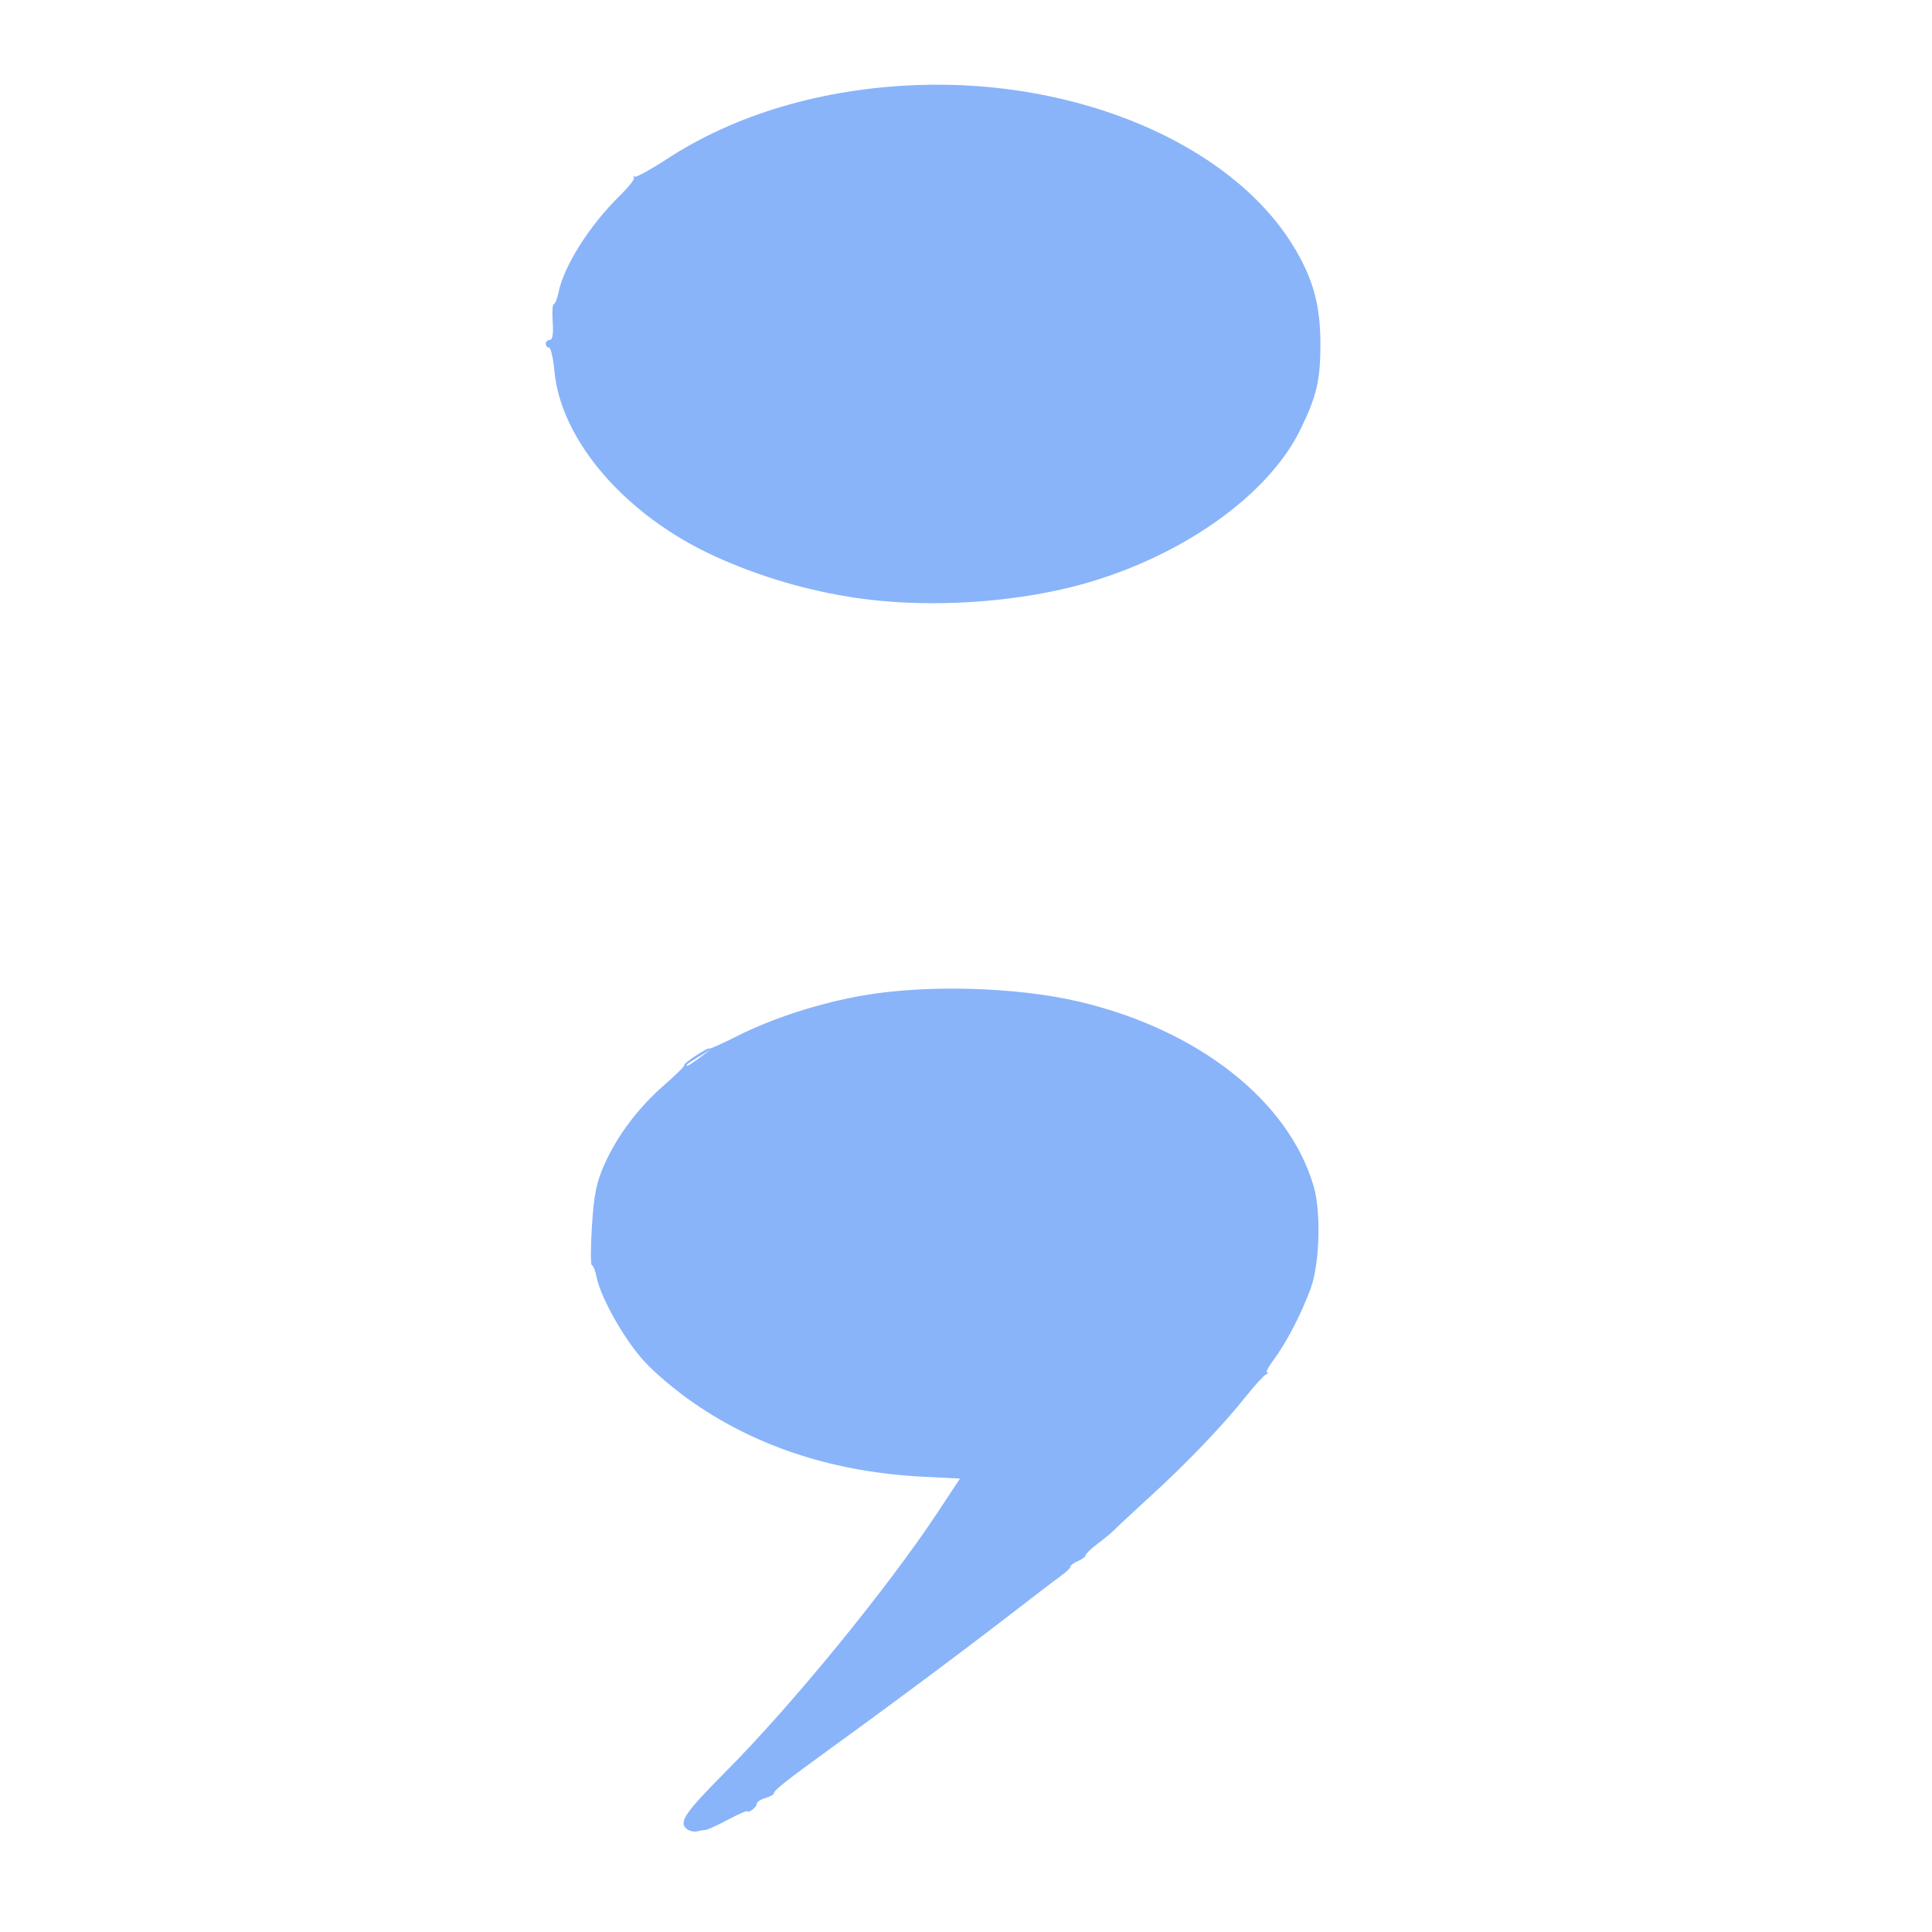 <?xml version="1.0" encoding="UTF-8" standalone="no"?>
<!-- Created with Inkscape (http://www.inkscape.org/) -->

<svg
   width="16mm"
   height="16mm"
   viewBox="0 0 16 16"
   version="1.1"
   id="svg5"
   xml:space="preserve"
   inkscape:version="1.2.2 (b0a8486541, 2022-12-01)"
   sodipodi:docname="inkscape.svg"
   inkscape:export-filename="favicon.svg"
   inkscape:export-xdpi="7.0643768"
   inkscape:export-ydpi="7.0643768"
   xmlns:inkscape="http://www.inkscape.org/namespaces/inkscape"
   xmlns:sodipodi="http://sodipodi.sourceforge.net/DTD/sodipodi-0.dtd"
   xmlns="http://www.w3.org/2000/svg"
   xmlns:svg="http://www.w3.org/2000/svg"><sodipodi:namedview
     id="namedview7"
     pagecolor="#ffffff"
     bordercolor="#000000"
     borderopacity="0.25"
     inkscape:showpageshadow="2"
     inkscape:pageopacity="0.0"
     inkscape:pagecheckerboard="0"
     inkscape:deskcolor="#d1d1d1"
     inkscape:document-units="mm"
     showgrid="false"
     inkscape:zoom="0.25"
     inkscape:cx="-180"
     inkscape:cy="192"
     inkscape:window-width="1920"
     inkscape:window-height="1080"
     inkscape:window-x="0"
     inkscape:window-y="0"
     inkscape:window-maximized="1"
     inkscape:current-layer="layer1" /><defs
     id="defs2"><inkscape:path-effect
       effect="powerclip"
       id="path-effect849"
       is_visible="true"
       lpeversion="1"
       inverse="true"
       flatten="false"
       hide_clip="false"
       message="Utilice la regla de relleno parimpar en el diálogo &lt;b&gt;Relleno y borde&lt;/b&gt; si el resultado no está aplanada después de convertir el recorte en trayectos." /><inkscape:path-effect
       effect="powerclip"
       id="path-effect659"
       is_visible="true"
       lpeversion="1"
       inverse="true"
       flatten="false"
       hide_clip="false"
       message="Utilice la regla de relleno parimpar en el diálogo &lt;b&gt;Relleno y borde&lt;/b&gt; si el resultado no está aplanada después de convertir el recorte en trayectos." /><clipPath
       clipPathUnits="userSpaceOnUse"
       id="clipPath8399"><rect
         style="fill:#f38ba8;fill-opacity:1;stroke-width:0.265"
         id="rect8401"
         width="59.994"
         height="212.99"
         x="305.197"
         y="65.36"
         d="m 305.197,65.36 h 59.994 V 278.349 h -59.994 z" /></clipPath></defs><g
     inkscape:label="Capa 1"
     inkscape:groupmode="layer"
     id="layer1"
     transform="translate(-10.567,140.841)"><path
       style="fill:#89b4fa;fill-opacity:1;stroke-width:0.265"
       d="m 210.356,310.81 c -1.524,-0.545 -2.767,-1.416 -4.044,-2.837 -1.605,-1.785 -2.33,-3.769 -2.338,-6.4 -0.006,-1.838 0.096,-2.268 0.938,-3.969 1.561,-3.152 3.936,-4.923 7.327,-5.465 1.056,-0.169 8.176,-0.276 18.455,-0.277 l 16.735,-0.002 V 175.709 59.556 h -17.407 c -18.839,0 -19.222,-0.026 -21.462,-1.44 -4.259,-2.688 -5.754,-7.813 -3.632,-12.448 0.758,-1.655 2.557,-3.562 4.105,-4.353 2.676,-1.365 2.916,-1.377 26.986,-1.318 16.421,0.04 22.68,0.139 23.566,0.373 2.764,0.73 4.836,2.314 6.118,4.678 l 0.909,1.676 V 175.841 304.958 l -0.701,1.323 c -0.966,1.822 -2.446,3.237 -4.326,4.136 l -1.588,0.759 -24.342,-0.011 c -19.21,-0.009 -24.543,-0.084 -25.299,-0.353 z m -292.598,-3.368 c -1.762,-0.196 -3.153,-0.758 -4.484,-1.812 -0.549,-0.435 -1.093,-0.704 -1.21,-0.599 -0.116,0.105 -0.131,0.051 -0.033,-0.121 0.099,-0.172 -0.031,-0.472 -0.288,-0.666 -0.596,-0.451 -1.512,-2.155 -1.892,-3.519 -0.391,-1.405 -0.423,-256.454 -0.033,-257.836 0.144,-0.509 0.499,-1.283 0.789,-1.72 0.29,-0.437 0.678,-1.027 0.862,-1.312 0.603,-0.934 0.918,-1.172 3.245,-2.456 l 1.323,-0.73 22.49,-0.132 c 12.369,-0.073 23.387,-0.066 24.484,0.015 3.733,0.276 6.94,2.383 8.431,5.541 0.597,1.264 0.687,1.802 0.687,4.101 0,2.31 -0.088,2.831 -0.694,4.101 -1.236,2.589 -3.835,4.646 -6.673,5.283 -0.73,0.164 -7.894,0.271 -18.541,0.277 l -17.351,0.011 v 58.201 58.201 H 6.491 84.111 l 24.036,-42.069 c 13.22,-23.138 24.105,-42.069 24.19,-42.069 0.122,0 81.984,143.104 83.019,145.124 0.269,0.524 0.193,0.529 -8.501,0.476 l -8.771,-0.053 -32.74,-57.229 c -18.007,-31.476 -32.858,-57.229 -33.002,-57.229 -0.268,0 -65.438,113.821 -65.444,114.3 -0.002,0.171 -3.123,0.266 -8.818,0.268 -7.555,0.003 -8.836,-0.053 -8.966,-0.39 -0.083,-0.216 0.03,-0.525 0.251,-0.687 0.325,-0.238 32.7,-56.578 32.7,-56.906 0,-0.053 -34.469,-0.097 -76.597,-0.097 H -71.129 v 56.356 56.356 h 17.679 c 19.423,0 19.095,-0.025 21.571,1.616 4.392,2.909 5.532,9.413 2.388,13.625 -1.274,1.706 -2.206,2.437 -4.073,3.191 l -1.543,0.623 -22.84,0.064 c -12.562,0.035 -23.495,-0.009 -24.295,-0.098 z M 318.615,268.461 c -0.57,-0.687 -0.107,-1.692 2.752,-5.969 4.619,-6.909 11.27,-19.02 14.747,-26.854 l 1.527,-3.441 -2.442,-0.178 c -6.195,-0.451 -11.54,-2.987 -16.068,-7.623 -1.303,-1.334 -2.791,-3.207 -3.537,-4.453 -1.37,-2.286 -2.961,-6.5 -3.241,-8.582 -0.093,-0.691 -0.243,-1.257 -0.333,-1.256 -0.09,1.8e-4 -0.088,-1.816 0.005,-4.035 0.136,-3.235 0.307,-4.496 0.861,-6.359 0.895,-3.008 2.378,-5.932 4.21,-8.303 0.805,-1.042 1.416,-1.943 1.357,-2.002 -0.059,-0.059 0.308,-0.51 0.815,-1.001 0.507,-0.492 0.922,-0.817 0.922,-0.723 0,0.094 0.86,-0.476 1.912,-1.267 2.52,-1.896 5.818,-3.473 8.892,-4.253 4.377,-1.11 10.591,-0.843 14.862,0.641 8.341,2.897 14.647,10.255 16.398,19.132 0.522,2.65 0.421,8.01 -0.2,10.551 -0.641,2.625 -1.713,5.694 -2.61,7.474 -0.348,0.691 -0.542,1.259 -0.43,1.261 0.112,0.002 0.076,0.091 -0.078,0.198 -0.154,0.107 -0.771,1.11 -1.37,2.23 -1.626,3.039 -4.072,6.848 -6.641,10.339 -1.26,1.713 -2.41,3.307 -2.556,3.542 -0.146,0.235 -0.651,0.858 -1.123,1.384 -0.472,0.526 -0.859,1.076 -0.86,1.223 0,0.147 -0.239,0.416 -0.53,0.598 -0.291,0.182 -0.529,0.443 -0.529,0.581 0,0.138 -0.268,0.534 -0.595,0.88 -0.327,0.347 -1.25,1.387 -2.051,2.312 -3.968,4.586 -9.043,10.236 -13.791,15.352 -3.308,3.565 -4.2,4.61 -4.2,4.923 0,0.126 -0.268,0.347 -0.595,0.491 -0.327,0.144 -0.595,0.404 -0.595,0.579 0,0.175 -0.149,0.466 -0.331,0.648 -0.182,0.182 -0.331,0.245 -0.331,0.139 0,-0.105 -0.606,0.288 -1.347,0.873 -0.741,0.585 -1.445,1.064 -1.566,1.064 -0.121,0 -0.388,0.065 -0.595,0.144 -0.207,0.079 -0.528,-0.038 -0.713,-0.261 z m 0.93,-79.853 0.777,-0.86 -0.86,0.777 c -0.802,0.724 -0.982,0.943 -0.777,0.943 0.045,0 0.432,-0.387 0.86,-0.86 z m 10.964,-47.555 c -3.442,-0.744 -6.778,-2.198 -9.922,-4.325 -6.188,-4.186 -10.719,-11.958 -11.17,-19.161 -0.084,-1.346 -0.255,-2.447 -0.379,-2.447 -0.124,0 -0.226,-0.179 -0.226,-0.397 0,-0.218 0.129,-0.397 0.286,-0.397 0.186,0 0.256,-0.646 0.198,-1.853 -0.048,-1.019 -0.015,-1.852 0.075,-1.852 0.089,2.7e-4 0.237,-0.54 0.327,-1.202 0.377,-2.751 2.152,-6.931 4.236,-9.975 0.654,-0.955 1.109,-1.818 1.01,-1.917 -0.099,-0.099 -0.06,-0.146 0.085,-0.106 0.146,0.04 1.132,-0.77 2.192,-1.801 4.778,-4.647 10.826,-7.313 17.415,-7.678 11.173,-0.618 21.776,6.082 26.138,16.515 1.417,3.391 1.95,6.194 1.95,10.262 0,3.782 -0.256,5.416 -1.391,8.878 -2.424,7.394 -9.265,14.158 -16.803,16.614 -4.491,1.463 -9.696,1.775 -14.023,0.84 z"
       id="path248"
       clip-path="url(#clipPath8399)"
       inkscape:original-d="m 210.35647,310.80996 c -1.52429,-0.54469 -2.76699,-1.41644 -4.04416,-2.83697 -1.60483,-1.78495 -2.32968,-3.7692 -2.33788,-6.39987 -0.006,-1.83817 0.0959,-2.26809 0.93824,-3.96875 1.56122,-3.15195 3.93602,-4.92324 7.32702,-5.46497 1.05627,-0.16874 8.17632,-0.27551 18.45469,-0.27674 l 16.7349,-0.002 V 175.70858 59.556494 h -17.40691 c -18.83881,0 -19.22241,-0.0257 -21.46213,-1.43961 -4.25884,-2.68848 -5.75395,-7.81307 -3.63183,-12.44837 0.75782,-1.6553 2.55667,-3.5624 4.10546,-4.35254 2.67597,-1.36518 2.9156,-1.37689 26.98573,-1.31825 16.4207,0.04 22.68011,0.13901 23.56551,0.3727 2.76407,0.72957 4.83621,2.314 6.11788,4.67796 l 0.90858,1.67582 V 175.84087 304.95754 l -0.70125,1.32292 c -0.96584,1.82205 -2.44586,3.23699 -4.32583,4.13557 l -1.58751,0.75879 -24.34166,-0.0114 c -19.20981,-0.009 -24.54347,-0.0835 -25.29885,-0.35346 z m -292.598033,-3.36809 c -1.762,-0.19553 -3.15285,-0.75755 -4.48423,-1.81205 -0.5489,-0.43471 -1.09327,-0.7043 -1.20971,-0.59904 -0.11645,0.10522 -0.13112,0.0507 -0.0326,-0.12129 0.0985,-0.17193 -0.0312,-0.47186 -0.28831,-0.66649 -0.59631,-0.45143 -1.51205,-2.15476 -1.89176,-3.51879 -0.39115,-1.40513 -0.42339,-256.454196 -0.0326,-257.836466 0.144,-0.50932 0.49923,-1.28323 0.78939,-1.71979 0.29018,-0.43656 0.67813,-1.02685 0.86213,-1.31174 0.60326,-0.93405 0.9177,-1.17206 3.24497,-2.45621 l 1.32291,-0.72996 22.48959,-0.1323 c 12.36927,-0.0728 23.38709,-0.066 24.48404,0.015 3.73272,0.27562 6.93968,2.38343 8.43087,5.54128 0.59701,1.26428 0.68717,1.80234 0.68717,4.10104 0,2.30979 -0.0882,2.83066 -0.69449,4.10104 -1.23551,2.58885 -3.83474,4.64645 -6.67309,5.28254 -0.72976,0.16354 -7.89418,0.27077 -18.54057,0.27749 l -17.35123,0.011 v 58.200976 58.20096 H 6.4911971 84.111487 l 24.036283,-42.06875 c 13.21995,-23.13781 24.10547,-42.068746 24.19006,-42.068746 0.12153,0 81.98445,143.103516 83.01873,145.123966 0.2685,0.52448 0.1932,0.52869 -8.50058,0.47604 l -8.77149,-0.0531 -32.74021,-57.22918 c -18.0071,-31.47605 -32.85814,-57.22917 -33.00232,-57.22917 -0.26816,0 -65.437793,113.82065 -65.444083,114.3 -0.002,0.17096 -3.12259,0.26569 -8.81837,0.26772 -7.55505,0.003 -8.83645,-0.053 -8.96571,-0.3899 -0.083,-0.21617 0.0299,-0.52516 0.25075,-0.68666 0.32538,-0.23793 32.70014,-56.57777 32.70014,-56.90609 0,-0.0531 -34.46859,-0.0965 -76.5968699,-0.0965 H -71.129063 v 56.35626 56.35625 h 17.67907 c 19.4228,0 19.09477,-0.0246 21.57138,1.61587 4.39239,2.90939 5.53233,9.413 2.38819,13.62514 -1.27371,1.70632 -2.20619,2.43686 -4.07302,3.19092 l -1.5426,0.62307 -22.84015,0.0637 c -12.56209,0.035 -23.495,-0.009 -24.29537,-0.0979 z M 318.61503,268.46051 c -0.57021,-0.68705 -0.10695,-1.69161 2.7524,-5.9686 4.61881,-6.90874 11.26982,-19.02029 14.74653,-26.85356 l 1.52736,-3.44123 -2.44197,-0.1779 c -6.19482,-0.45131 -11.53951,-2.98705 -16.06799,-7.62333 -1.3031,-1.33414 -2.79085,-3.20691 -3.53745,-4.45293 -1.36957,-2.28572 -2.96111,-6.50002 -3.24094,-8.58178 -0.0929,-0.69122 -0.24291,-1.25662 -0.33329,-1.25644 -0.0904,1.8e-4 -0.088,-1.81552 0.005,-4.03489 0.13607,-3.2354 0.30678,-4.49578 0.86119,-6.35876 0.89509,-3.00776 2.37786,-5.93231 4.20965,-8.30281 0.80542,-1.0423 1.41608,-1.94341 1.35705,-2.00246 -0.059,-0.059 0.30755,-0.50954 0.81471,-1.00108 0.50712,-0.49154 0.92207,-0.81674 0.92207,-0.72265 0,0.0941 0.86032,-0.47614 1.91185,-1.26718 2.52032,-1.89601 5.81785,-3.47323 8.89183,-4.25301 4.37716,-1.11036 10.59114,-0.8425 14.86209,0.64064 8.34097,2.89651 14.64742,10.25454 16.39774,19.13204 0.5225,2.65013 0.42087,8.00986 -0.20005,10.55108 -0.64135,2.62472 -1.7131,5.69385 -2.61009,7.47448 -0.34822,0.69123 -0.54181,1.2586 -0.43021,1.26082 0.11157,0.002 0.0765,0.0915 -0.078,0.19844 -0.15447,0.10691 -0.77095,1.11032 -1.36994,2.22979 -1.62626,3.03928 -4.07246,6.8476 -6.64133,10.33937 -1.26018,1.71289 -2.41027,3.30677 -2.55579,3.54195 -0.14553,0.23518 -0.65099,0.85778 -1.12321,1.38356 -0.47226,0.52579 -0.85921,1.07616 -0.8599,1.22305 0,0.1469 -0.23939,0.4158 -0.53044,0.59756 -0.29104,0.18176 -0.52916,0.44311 -0.52916,0.58078 0,0.13768 -0.26789,0.53384 -0.59532,0.88038 -0.32742,0.34654 -1.25015,1.38697 -2.05052,2.31207 -3.96801,4.58644 -9.043,10.23581 -13.79119,15.35202 -3.30843,3.56488 -4.20047,4.61027 -4.20047,4.92254 0,0.12639 -0.26789,0.34733 -0.59532,0.49097 -0.32742,0.14365 -0.59531,0.40406 -0.59531,0.57868 0,0.17463 -0.14883,0.46633 -0.33073,0.64823 -0.1819,0.1819 -0.33073,0.24462 -0.33073,0.13937 0,-0.10525 -0.606,0.28766 -1.34667,0.87313 -0.74068,0.58546 -1.44532,1.06448 -1.56586,1.06448 -0.12054,0 -0.38843,0.065 -0.59531,0.14433 -0.20688,0.0794 -0.52755,-0.0381 -0.71266,-0.26115 z m 0.92985,-79.85349 0.77711,-0.8599 -0.8599,0.77711 c -0.80156,0.72437 -0.98153,0.94268 -0.77711,0.94268 0.0455,0 0.43249,-0.38695 0.8599,-0.85989 z m 10.96356,-47.55538 c -3.44207,-0.74425 -6.77844,-2.19848 -9.92187,-4.32467 -6.18824,-4.18563 -10.71923,-11.95828 -11.16952,-19.16058 -0.0842,-1.34607 -0.25458,-2.4474 -0.37872,-2.4474 -0.12415,0 -0.22572,-0.17859 -0.22572,-0.39687 0,-0.21828 0.12883,-0.39688 0.28631,-0.39688 0.18642,0 0.25564,-0.64615 0.19843,-1.85268 -0.0483,-1.01897 -0.0148,-1.85241 0.0746,-1.85208 0.0893,2.7e-4 0.23661,-0.54044 0.32726,-1.2017 0.37706,-2.75101 2.15223,-6.93101 4.23614,-9.974866 0.65413,-0.95544 1.10855,-1.81791 1.00983,-1.91663 -0.0987,-0.0987 -0.0604,-0.14646 0.0851,-0.10611 0.14552,0.0403 1.13181,-0.77003 2.19175,-1.80083 4.77825,-4.64689 10.82567,-7.31291 17.41525,-7.67756 11.1728,-0.61828 21.77635,6.08154 26.13792,16.515186 1.41732,3.39051 1.95011,6.19416 1.95011,10.26209 0,3.7822 -0.25601,5.41637 -1.39083,8.87793 -2.42385,7.39355 -9.26492,14.15766 -16.80316,16.61414 -4.4908,1.46342 -9.69619,1.77504 -14.02292,0.83951 z"
       inkscape:path-effect="#path-effect659;#path-effect849"
       transform="matrix(0.119,0,0,0.08,-21.662,-147.172)" /></g></svg>

